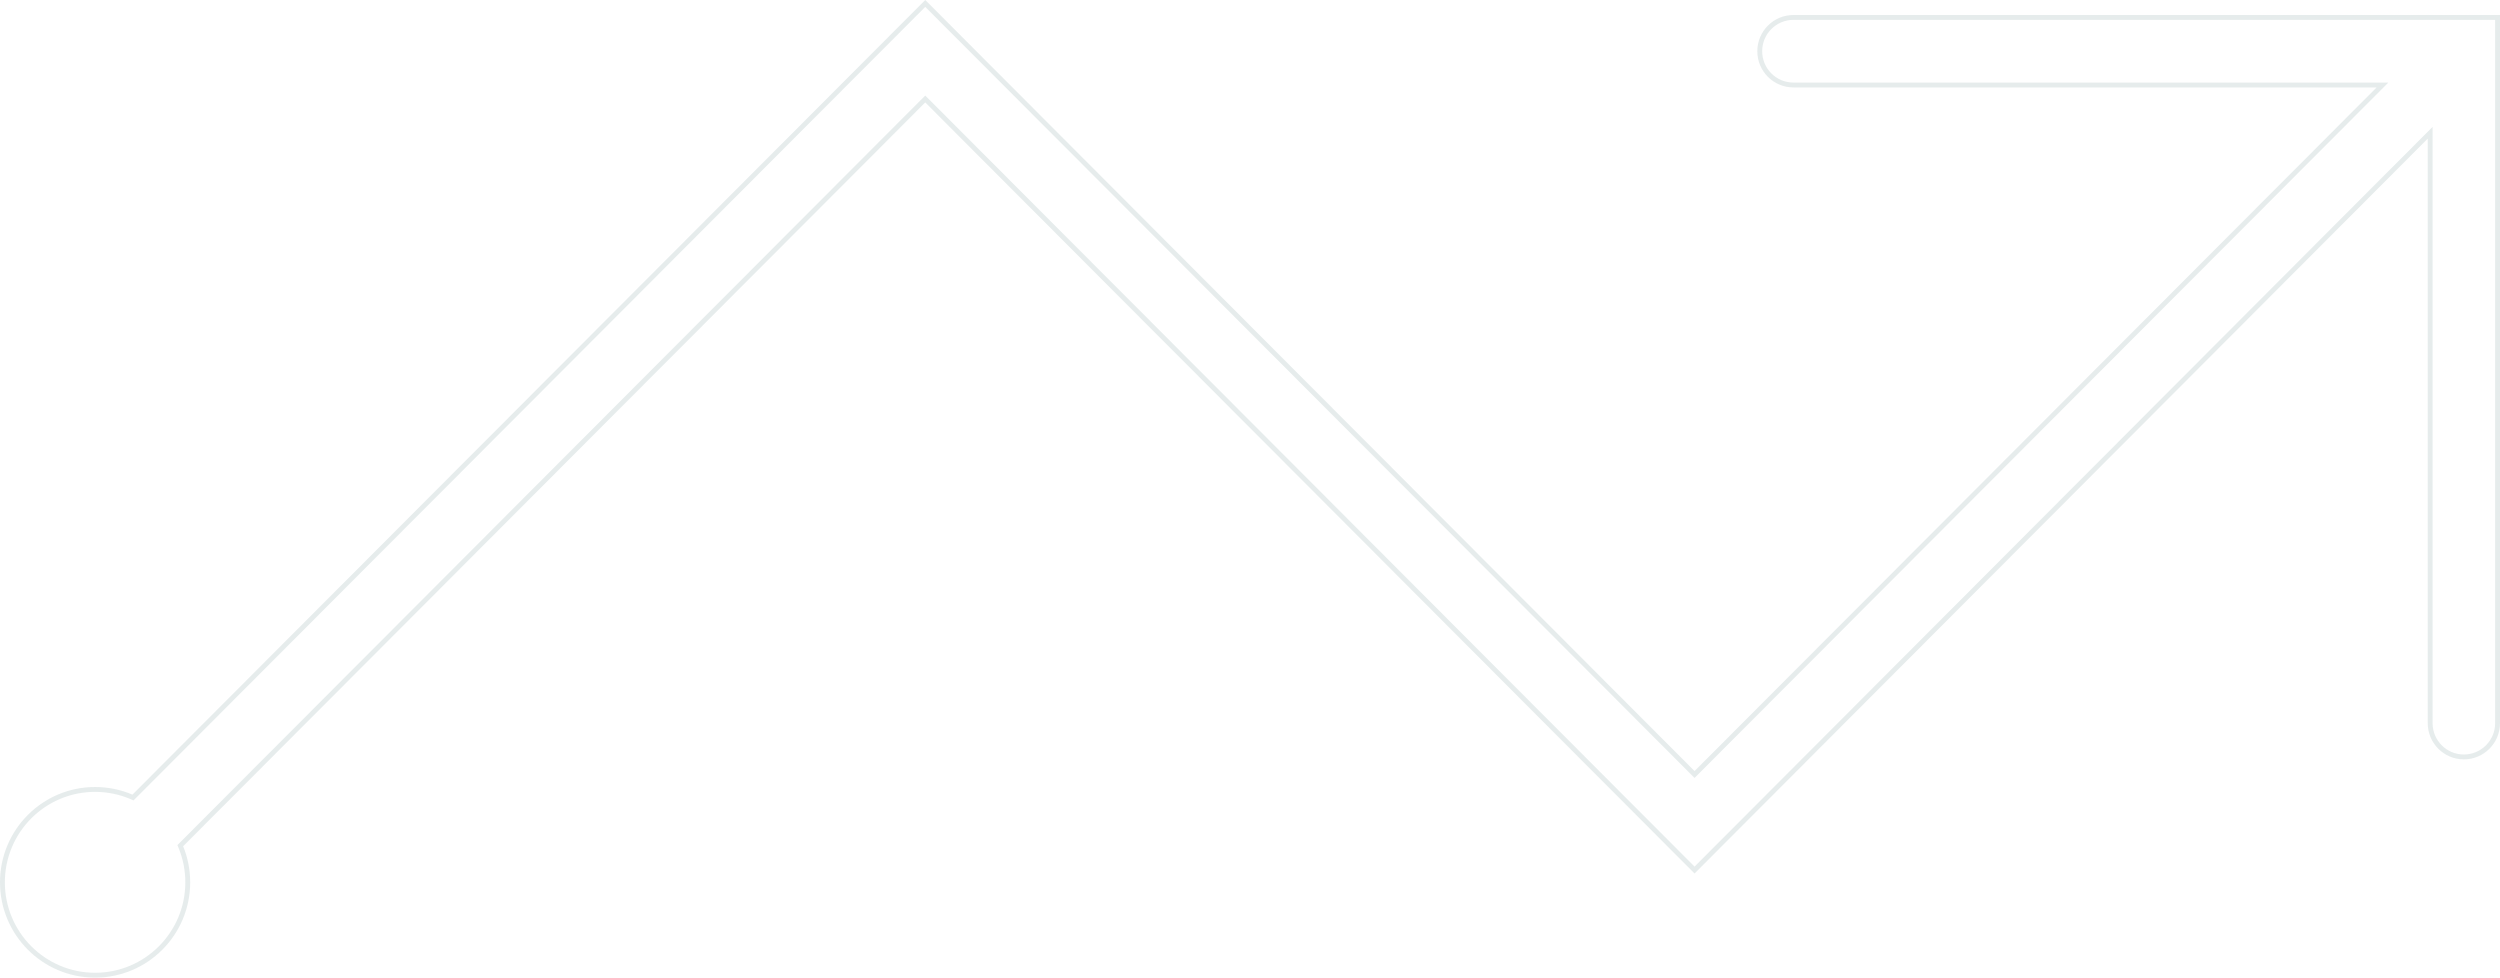 <svg width="514" height="201" viewBox="0 0 514 201" fill="none" xmlns="http://www.w3.org/2000/svg">
<path d="M343.502 173.971L348.402 178.882L353.301 173.971L373.634 153.592L498.787 28.155L499.641 27.299V28.508V148.68C499.641 152.517 502.745 155.626 506.571 155.626C510.397 155.626 513.5 152.517 513.5 148.68V10.531V3.584H506.571H368.735C364.909 3.584 361.805 6.693 361.805 10.531C361.805 14.368 364.909 17.477 368.735 17.477H488.634H489.839L488.988 18.33L363.835 143.768L348.756 158.882L348.402 159.236L348.048 158.882L195.132 5.619L190.233 0.708L185.333 5.619L27.581 163.73L27.341 163.97L27.03 163.836C24.735 162.853 22.207 162.309 19.551 162.309C9.031 162.309 0.5 170.857 0.5 181.404C0.5 191.952 9.031 200.5 19.551 200.5C30.072 200.5 38.602 191.952 38.602 181.404C38.602 178.846 38.1 176.406 37.191 174.177L37.065 173.869L37.299 173.635L189.879 20.708L190.233 20.354L190.587 20.708L343.502 173.971Z" stroke="#05403E" stroke-opacity="0.1"/>
</svg>
